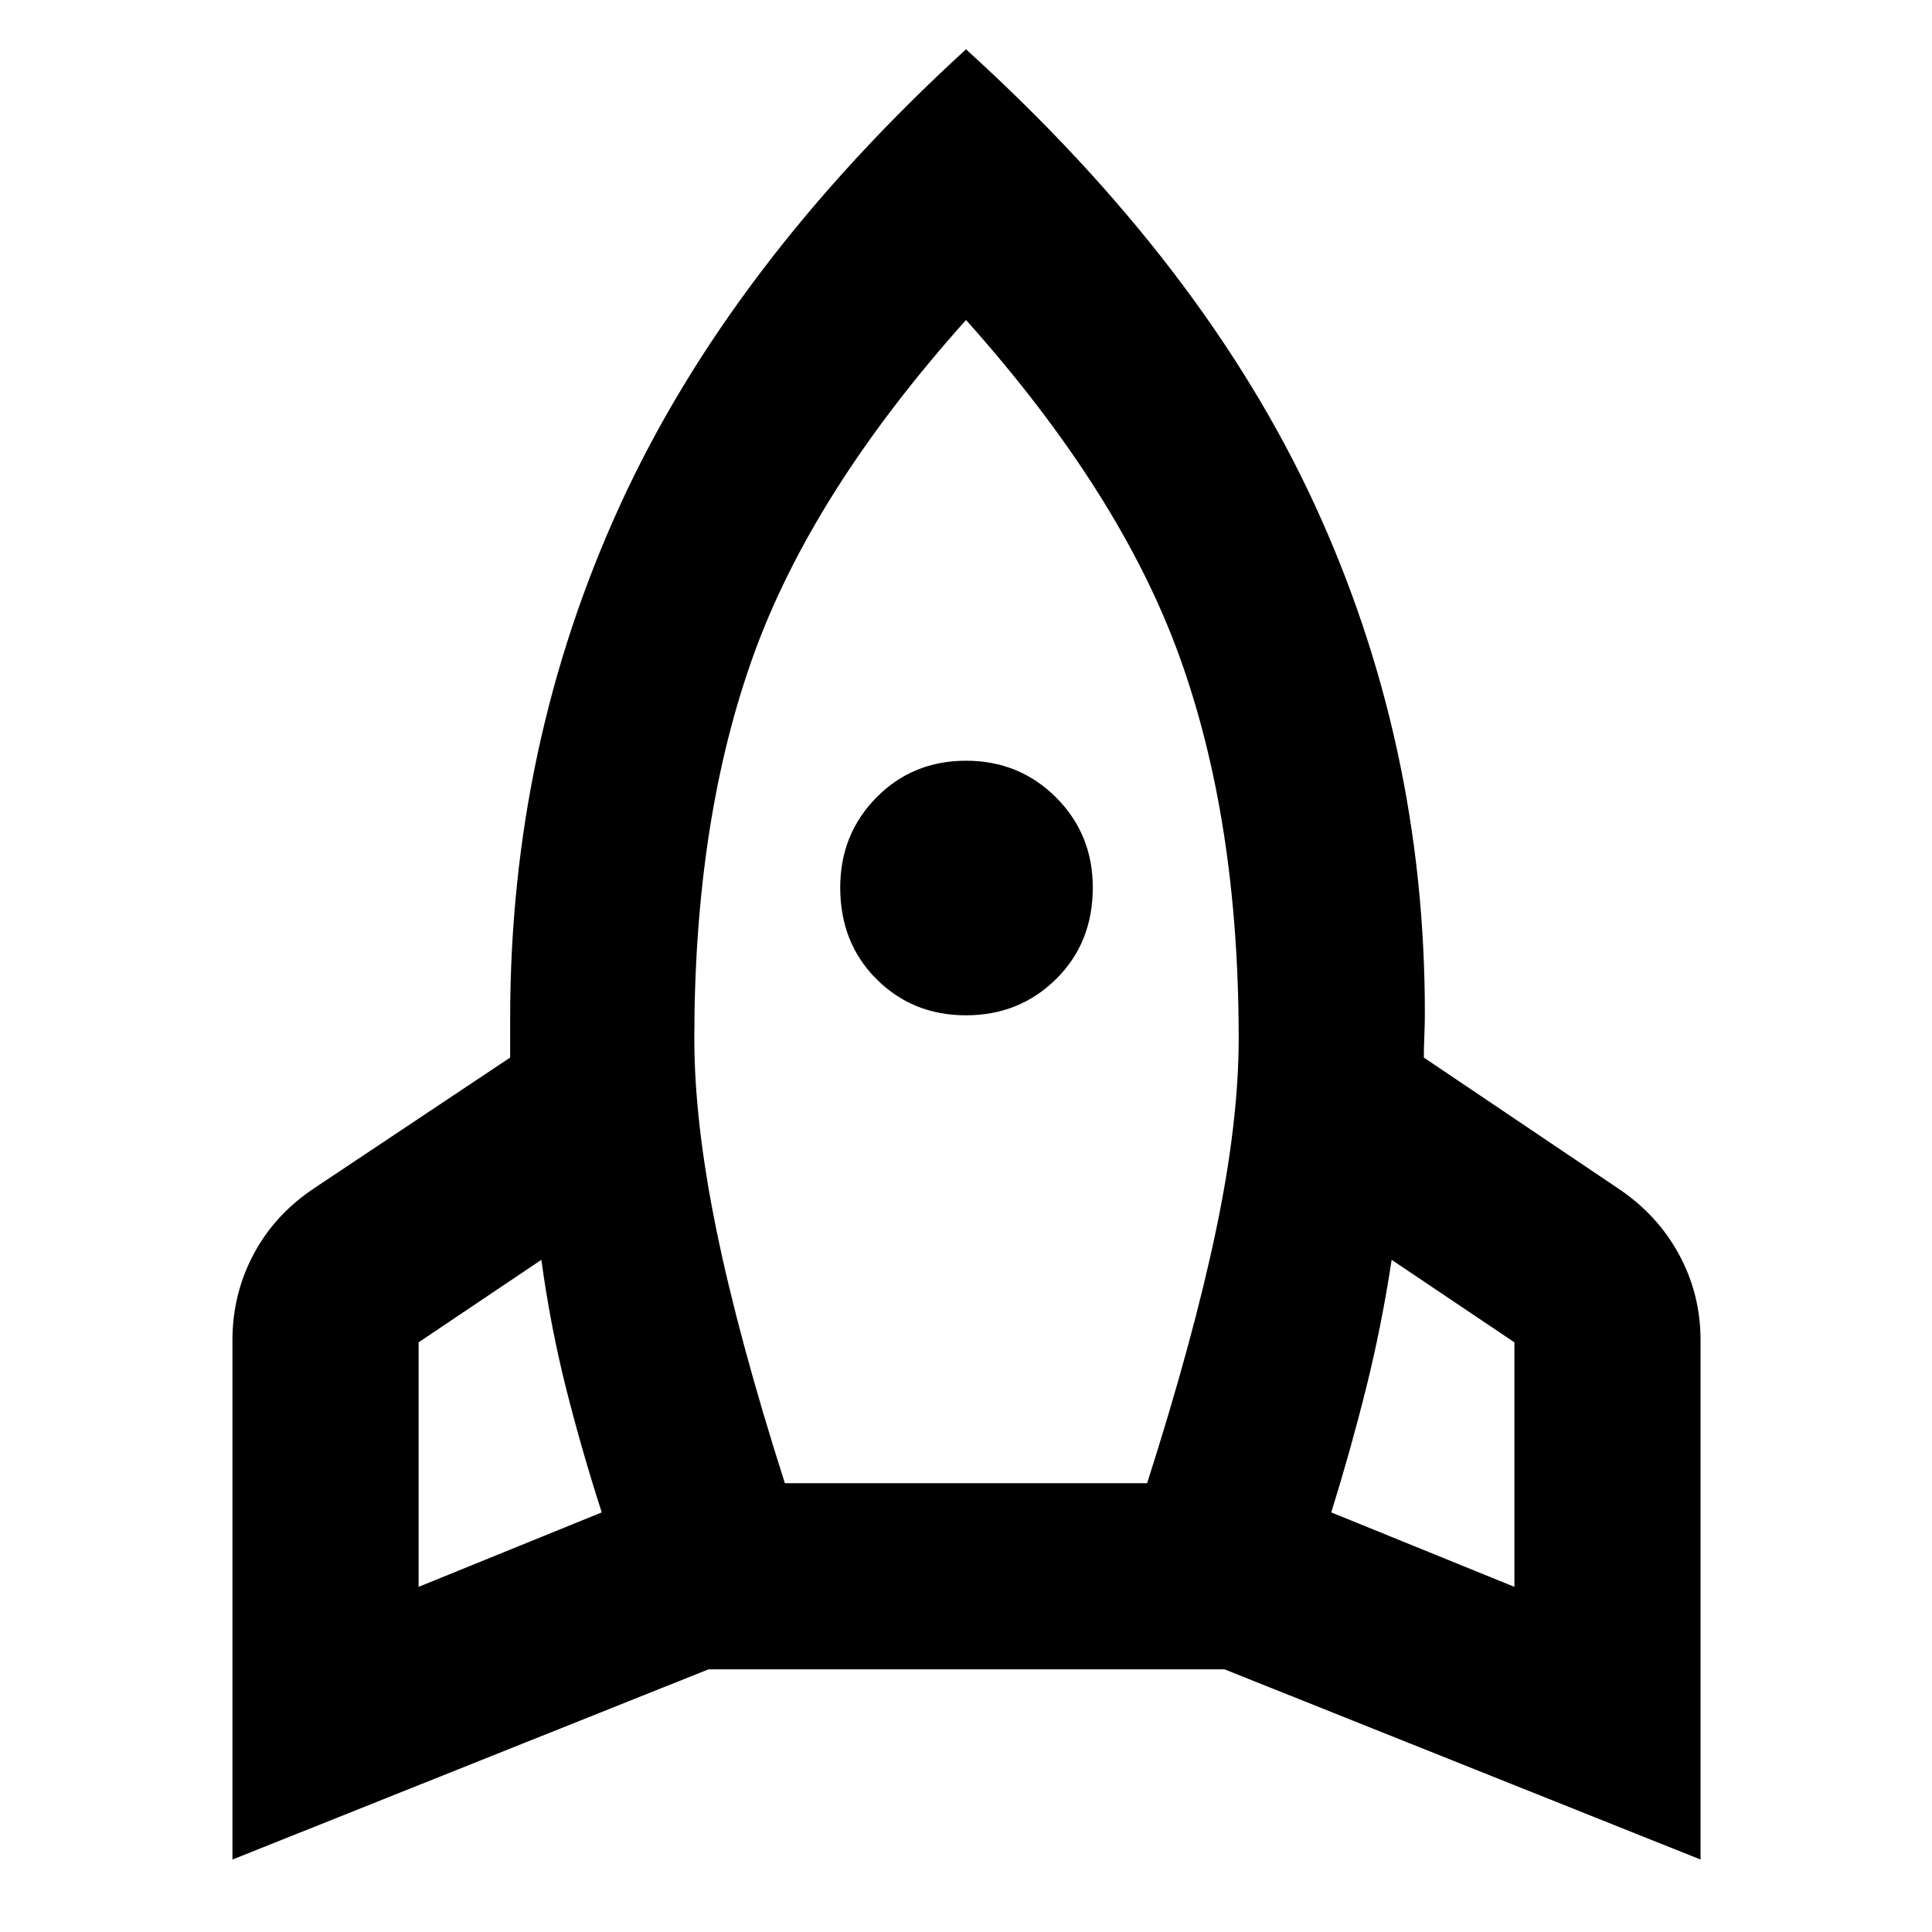 <svg xmlns="http://www.w3.org/2000/svg" height="48" viewBox="0 -960 960 960" width="48"><path d="m208-171.5 91-37q-10-31-17.75-61.75T269-334l-61 41v121.5ZM390-223h180q23-72 34.25-125.75T615.5-444q0-108.5-29.5-190T480-801q-76.5 85.5-105.75 167T345-444q0 41.5 11 95.25T390-223Zm90-232.5q-26.5 0-44.5-18t-18-45.5q0-26.5 18-44.75T480-582q26.5 0 44.75 18.25T543-519q0 27.5-18.25 45.5t-44.75 18Zm272.5 284V-293l-61-41q-5 33-12.75 64t-17.25 61.5l91 37ZM480-935.5Q598.5-828 653.25-709.25T708-457q0 6.5-.25 11.75t-.25 10.75l96.5 65q19.5 13 30.25 32.75T845-294v258l-236.5-94.5H352L115.5-36v-258q0-23 10.5-42.75t30-32.75l97.5-65V-454q0-135.5 54.5-254.75T480-935.5Z"/></svg>
